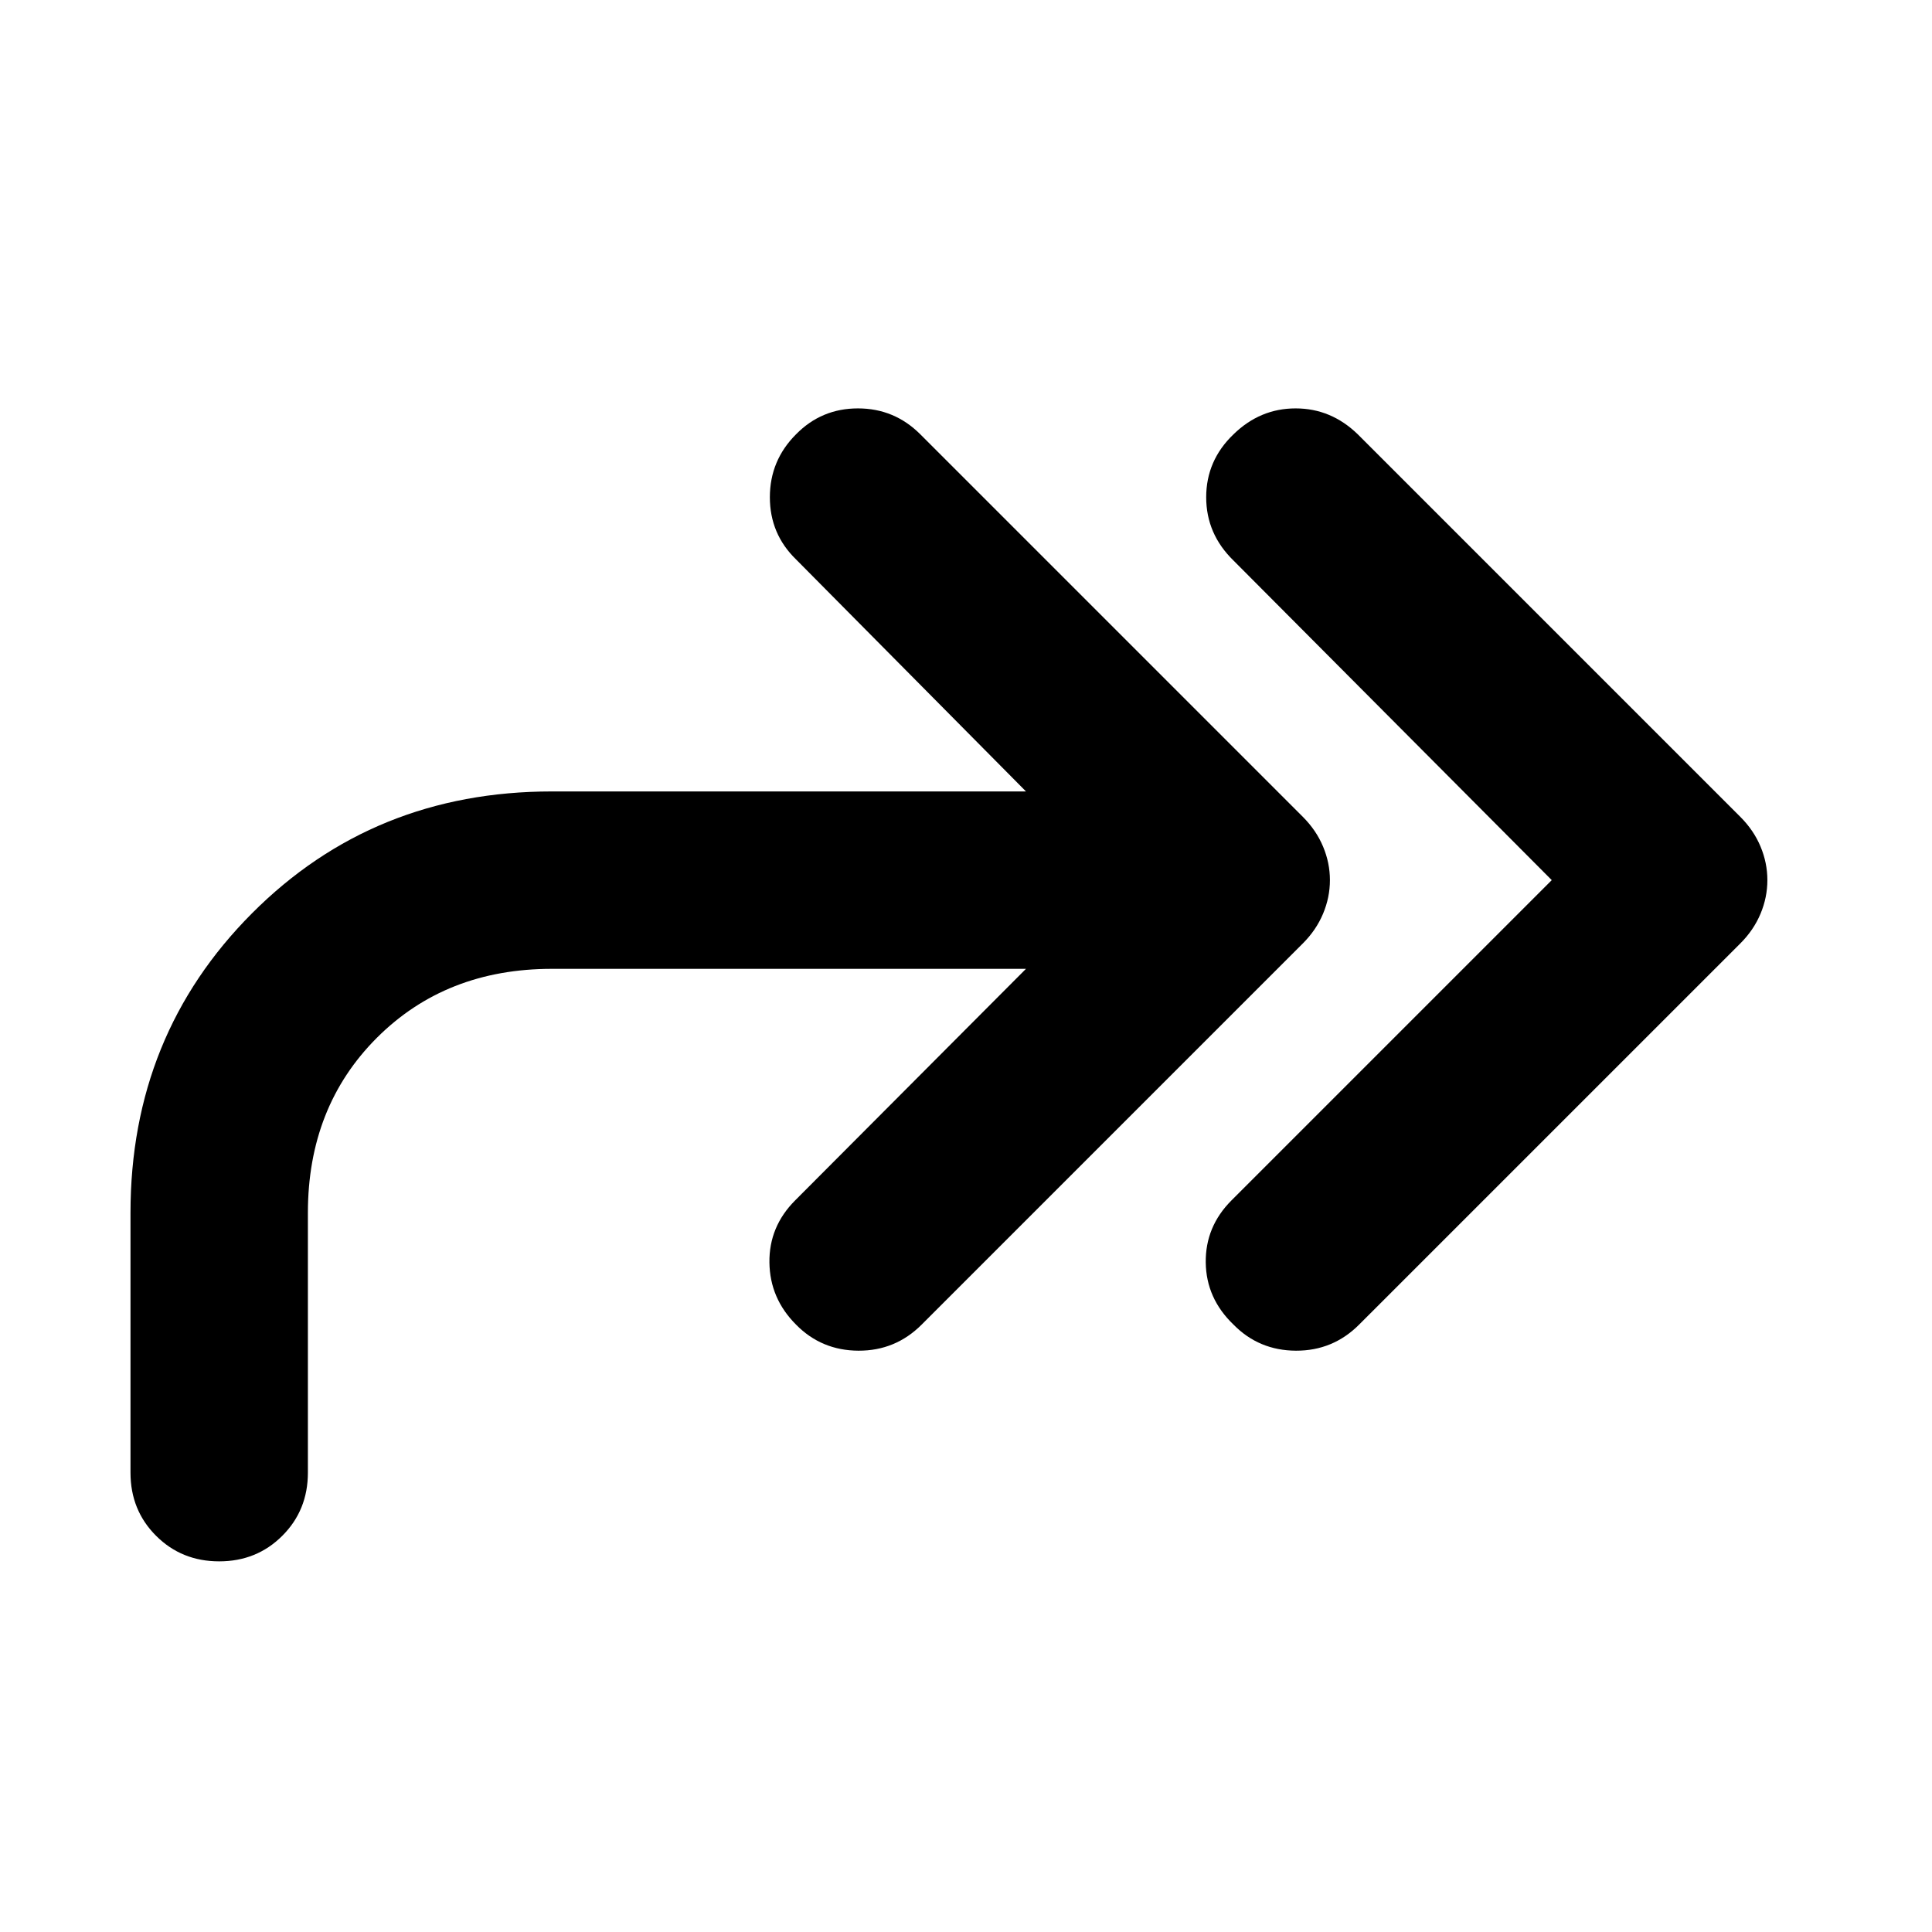 <svg xmlns="http://www.w3.org/2000/svg" height="40" viewBox="0 -960 960 960" width="40"><path d="M771.06-522.67 612.93-681.46q-13.58-13.21-13.58-31.47 0-18.26 13.58-31.27 13.2-12.87 30.85-12.87 17.64 0 30.89 12.87l190.1 190.1q6.65 6.65 10.04 14.77 3.39 8.11 3.39 16.66T874.81-506q-3.39 8.12-10.04 14.77L675.33-301.8q-13.01 13.02-31.39 12.95-18.37-.08-31.01-12.95-13.58-13.01-13.8-30.87-.22-17.85 12.8-30.87l159.13-159.13ZM509.8-478.59H274.25q-52.71 0-86.99 34.27-34.27 34.28-34.27 86.99v129.08q0 18.67-12.71 31.37-12.7 12.71-31.37 12.71-18.66 0-31.37-12.71-12.7-12.7-12.7-31.37v-129.08q0-88.29 60.37-148.85 60.37-60.56 149.04-60.56H509.8L395.55-682.03q-13.01-12.64-13.01-30.9 0-18.26 13.01-31.27 12.64-12.87 30.75-12.87 18.12 0 30.99 12.87l190.1 190.1q6.65 6.65 10.04 14.77 3.4 8.11 3.4 16.66t-3.4 16.67q-3.39 8.12-10.04 14.77L457.96-301.8q-13.02 13.02-31.4 12.95-18.37-.08-31.01-12.95-13.01-13.01-13.23-30.87-.22-17.85 12.79-30.87L509.8-478.59Z"/></svg>